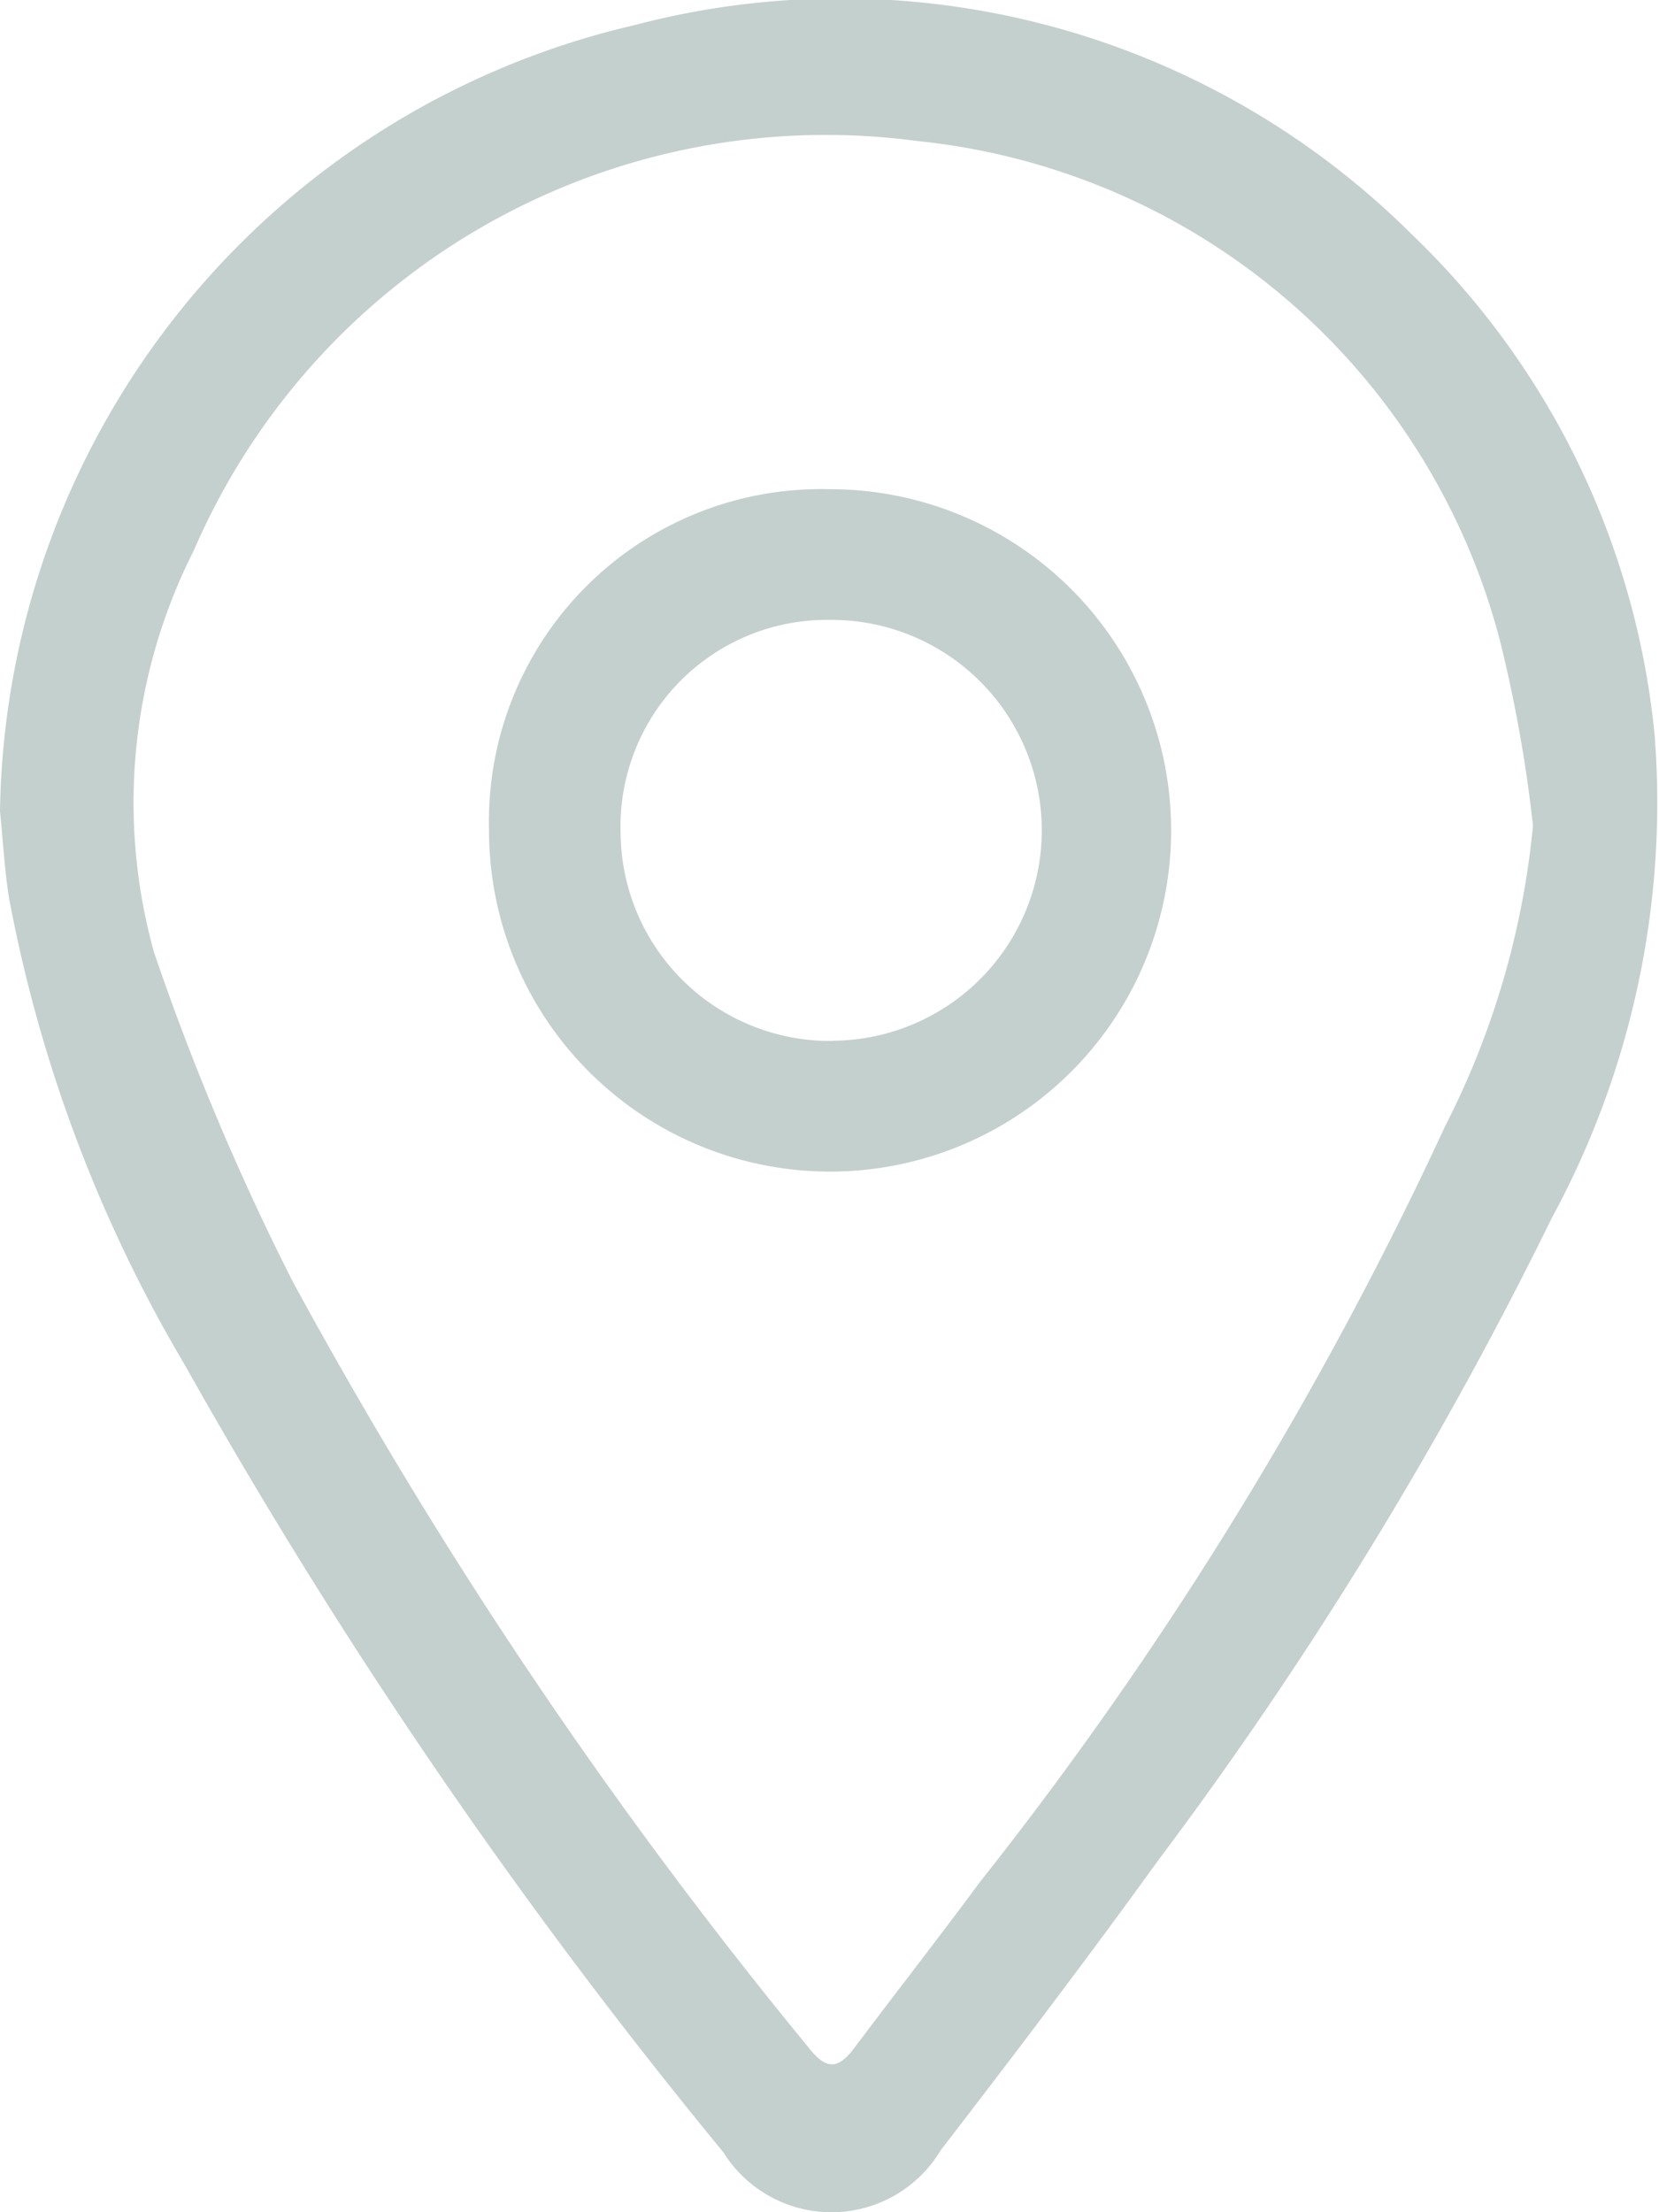 <svg xmlns="http://www.w3.org/2000/svg" xmlns:xlink="http://www.w3.org/1999/xlink" width="15.877" height="21.162" viewBox="0 0 15.877 21.162">
  <defs>
    <clipPath id="clip-path">
      <rect id="Rectangle_16999" data-name="Rectangle 16999" width="15.877" height="21.162" fill="#c4d0ce"/>
    </clipPath>
  </defs>
  <g id="Location_Icon" data-name="Location Icon" clip-path="url(#clip-path)">
    <path id="Path_14453" data-name="Path 14453" d="M0,7.761A7.84,7.84,0,0,1,6.07.241,7.747,7.747,0,0,1,13.5,2.231a7.668,7.668,0,0,1,2.335,4.8,8.323,8.323,0,0,1-.982,4.617A38.419,38.419,0,0,1,11.082,17.8c-.676.936-1.375,1.856-2.079,2.77a1.219,1.219,0,0,1-2.08.02,51.749,51.749,0,0,1-5.153-7.53A13.7,13.7,0,0,1,.082,8.566C.043,8.3.027,8.03,0,7.761M14.671,7.9a13.371,13.371,0,0,0-.315-1.767A6.437,6.437,0,0,0,8.778,1.349,6.59,6.59,0,0,0,1.853,5.27a5.332,5.332,0,0,0-.38,3.837A24.193,24.193,0,0,0,2.8,12.257a46.49,46.49,0,0,0,4.933,7.324c.171.221.285.223.447.005.4-.532.807-1.053,1.2-1.584a36.073,36.073,0,0,0,4.452-7.232A7.983,7.983,0,0,0,14.671,7.9" transform="translate(0 0)" fill="#c4d0ce"/>
    <path id="Path_14454" data-name="Path 14454" d="M66.683,63.414a3.264,3.264,0,1,1-3.264,3.257,3.179,3.179,0,0,1,3.264-3.257m.031,5.276a2.013,2.013,0,1,0-.036-4.026,1.976,1.976,0,0,0-2,2.028,2.006,2.006,0,0,0,2.037,2" transform="translate(-58.739 -58.734)" fill="#c4d0ce"/>
  </g>
</svg>
